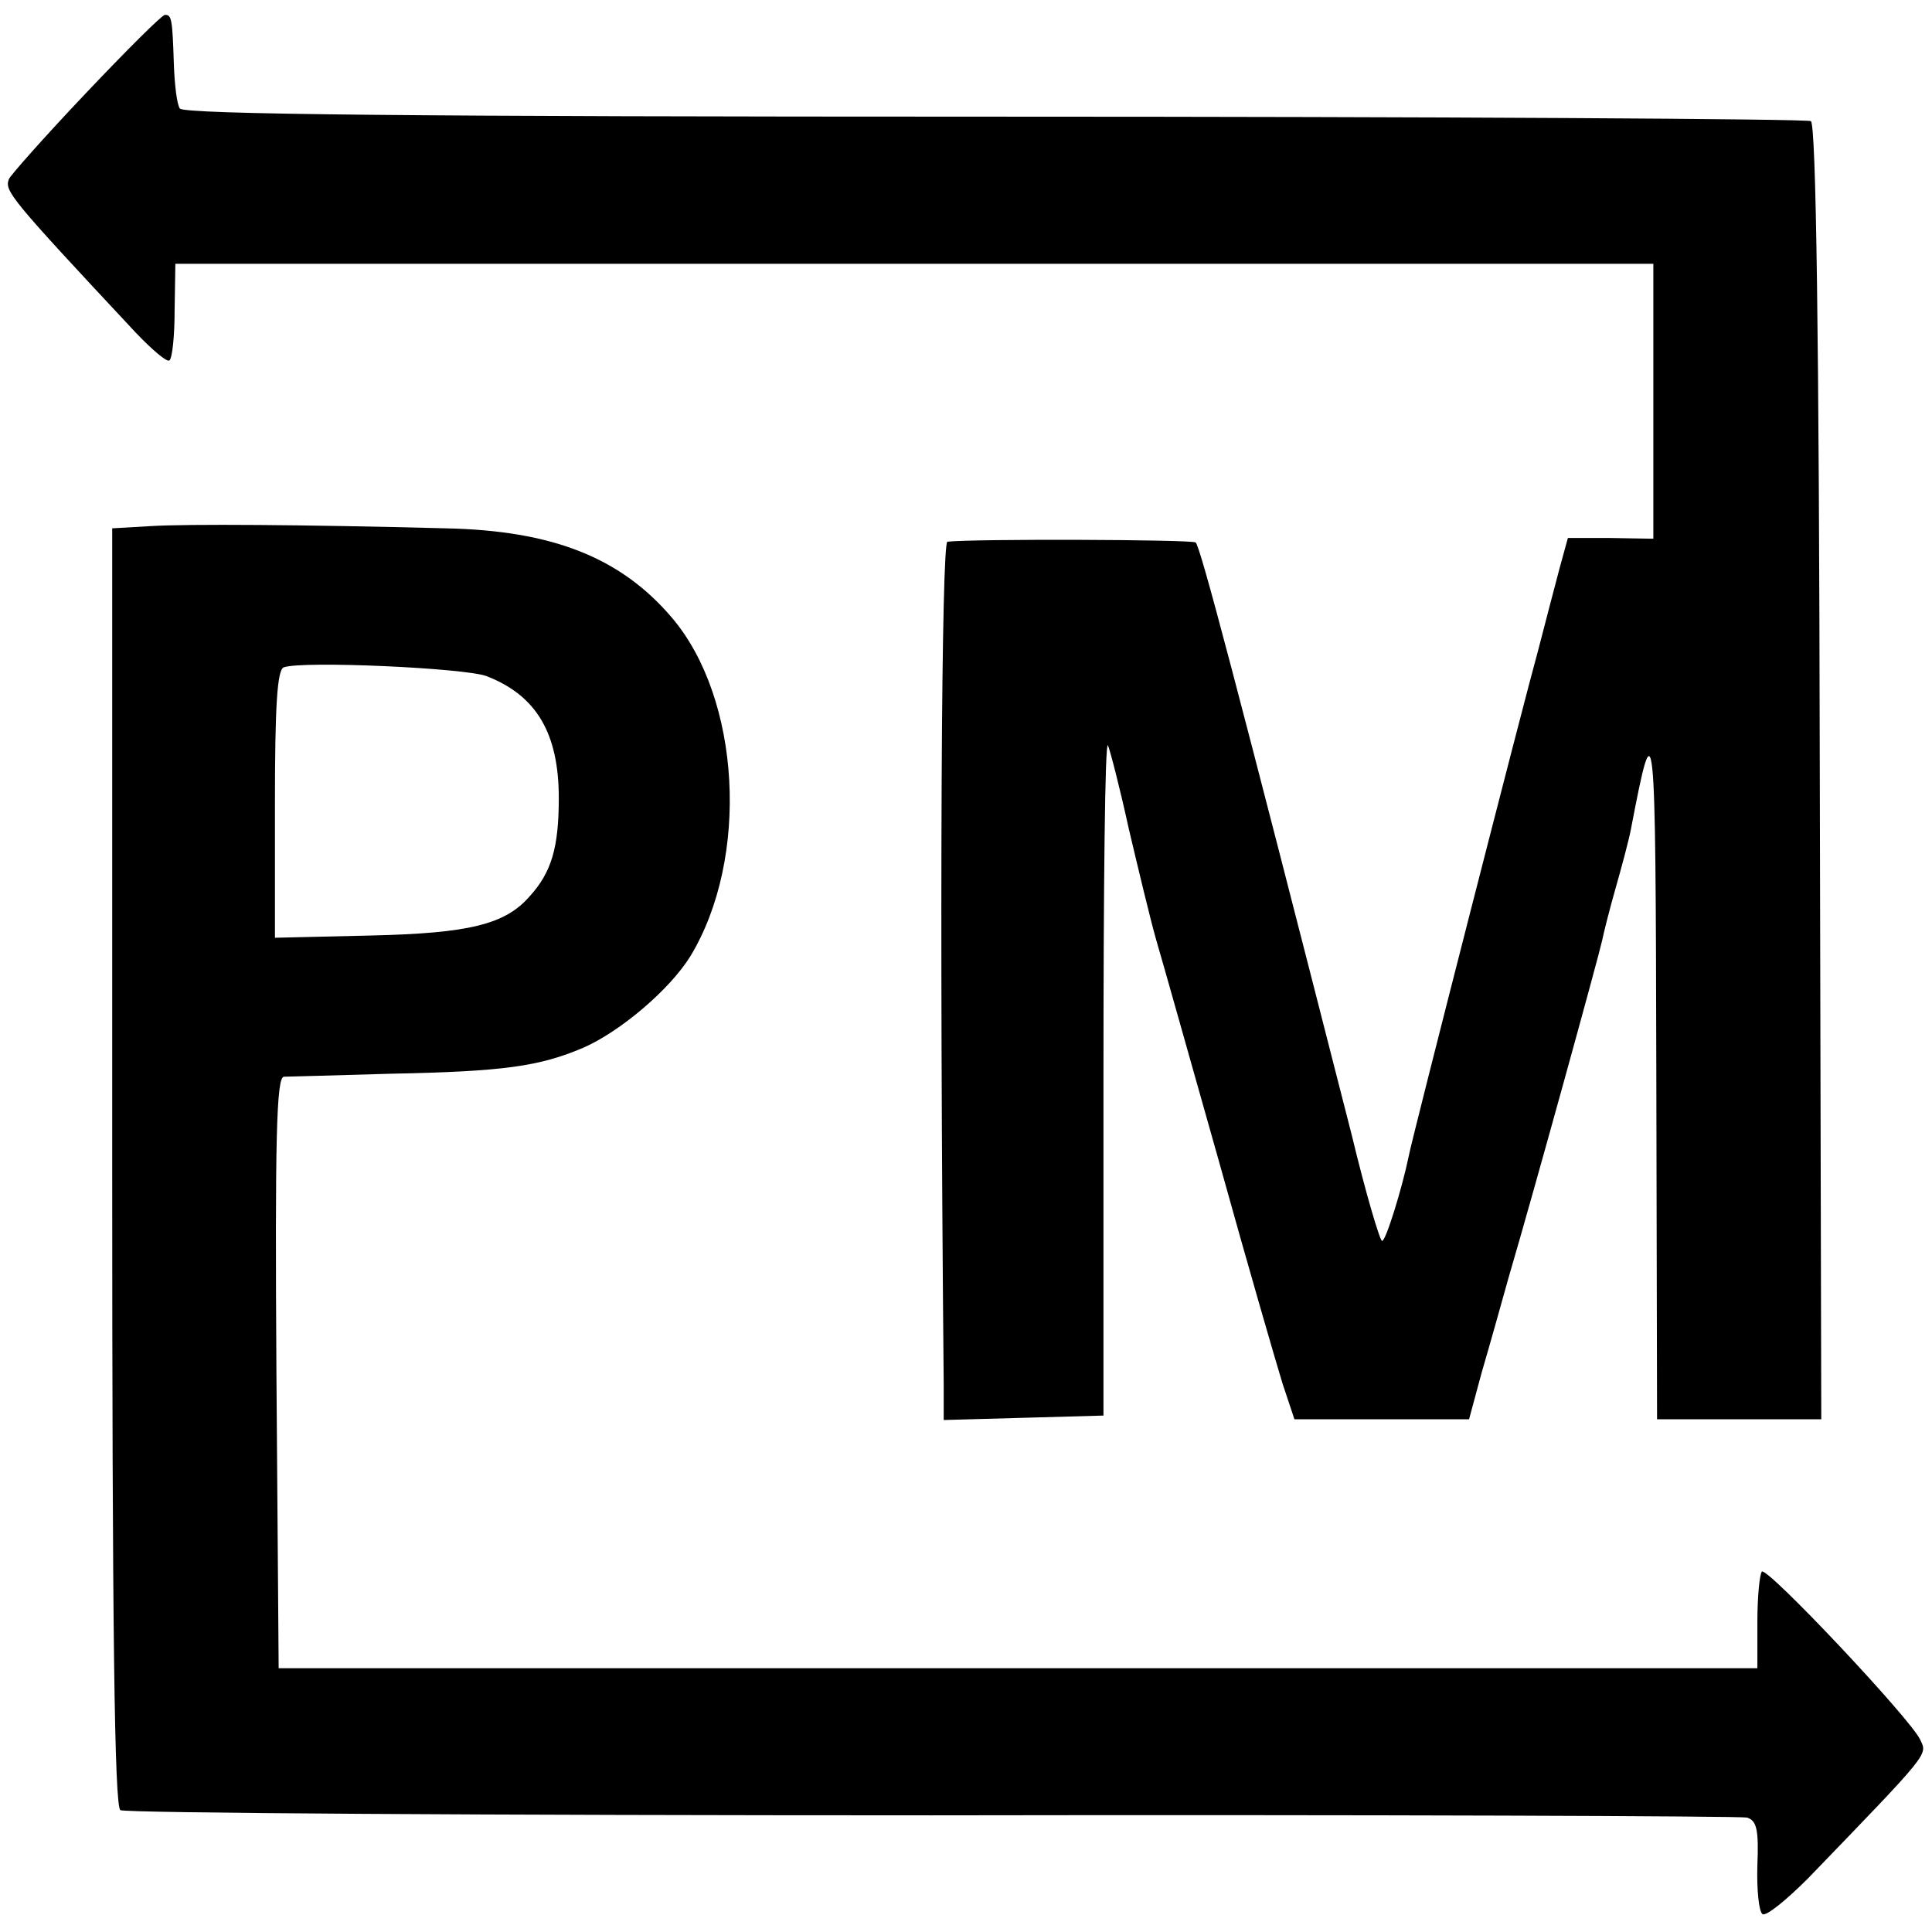 <?xml version="1.0" standalone="no"?>
<!DOCTYPE svg PUBLIC "-//W3C//DTD SVG 20010904//EN"
 "http://www.w3.org/TR/2001/REC-SVG-20010904/DTD/svg10.dtd">
<svg version="1.0" xmlns="http://www.w3.org/2000/svg"
 width="260pt" height="260pt" viewBox="0 0 260 260"
 preserveAspectRatio="xMidYMid meet">
<g transform="translate(0,260) scale(0.1,-0.1)"
fill="#000000" stroke="none">
<path d="M115 2474 c-55 -58 -101 -110 -103 -115 -6 -16 0 -24 171 -207 22
-23 42 -40 45 -37 4 3 7 34 7 68 l1 62 994 0 995 0 0 -185 0 -185 -58 1 -57 0
-11 -40 c-6 -23 -19 -72 -29 -111 -20 -72 -171 -662 -174 -680 -9 -44 -31
-115 -36 -115 -3 0 -22 64 -41 143 -156 611 -204 793 -210 797 -6 4 -300 5
-334 1 -8 -1 -11 -484 -5 -1134 l0 -48 108 3 107 3 0 457 c0 252 2 452 6 445
3 -7 16 -57 28 -112 13 -55 29 -122 37 -150 8 -27 46 -162 85 -300 38 -137 77
-271 85 -297 l16 -48 117 0 118 0 17 63 c10 34 26 91 36 127 35 119 122 435
126 454 2 10 10 42 18 70 8 28 18 65 21 81 32 167 33 156 34 -327 l1 -468 110
0 111 0 -2 870 c-1 592 -5 872 -12 877 -6 3 -500 6 -1099 6 -776 0 -1091 3
-1096 11 -4 6 -7 32 -8 59 -2 62 -3 67 -12 67 -4 0 -52 -48 -107 -106z"/>
<path d="M203 1892 l-52 -3 0 -859 c0 -619 3 -861 11 -866 6 -4 498 -7 1092
-7 595 1 1088 -1 1097 -3 13 -4 16 -16 14 -64 -1 -33 2 -63 7 -66 5 -3 32 19
61 48 166 172 161 166 151 187 -13 28 -206 233 -213 226 -3 -4 -6 -34 -6 -68
l0 -62 -995 0 -995 0 -3 398 c-2 314 0 397 10 398 7 0 71 2 143 4 154 3 201
10 260 35 50 22 116 78 144 123 80 132 68 347 -25 456 -69 81 -161 117 -304
120 -192 5 -348 6 -397 3z m452 -202 c67 -26 97 -77 97 -164 0 -67 -10 -100
-39 -132 -33 -38 -81 -50 -215 -53 l-128 -3 0 180 c0 132 3 181 12 184 26 9
245 -1 273 -12z"/>
</g>
</svg>
